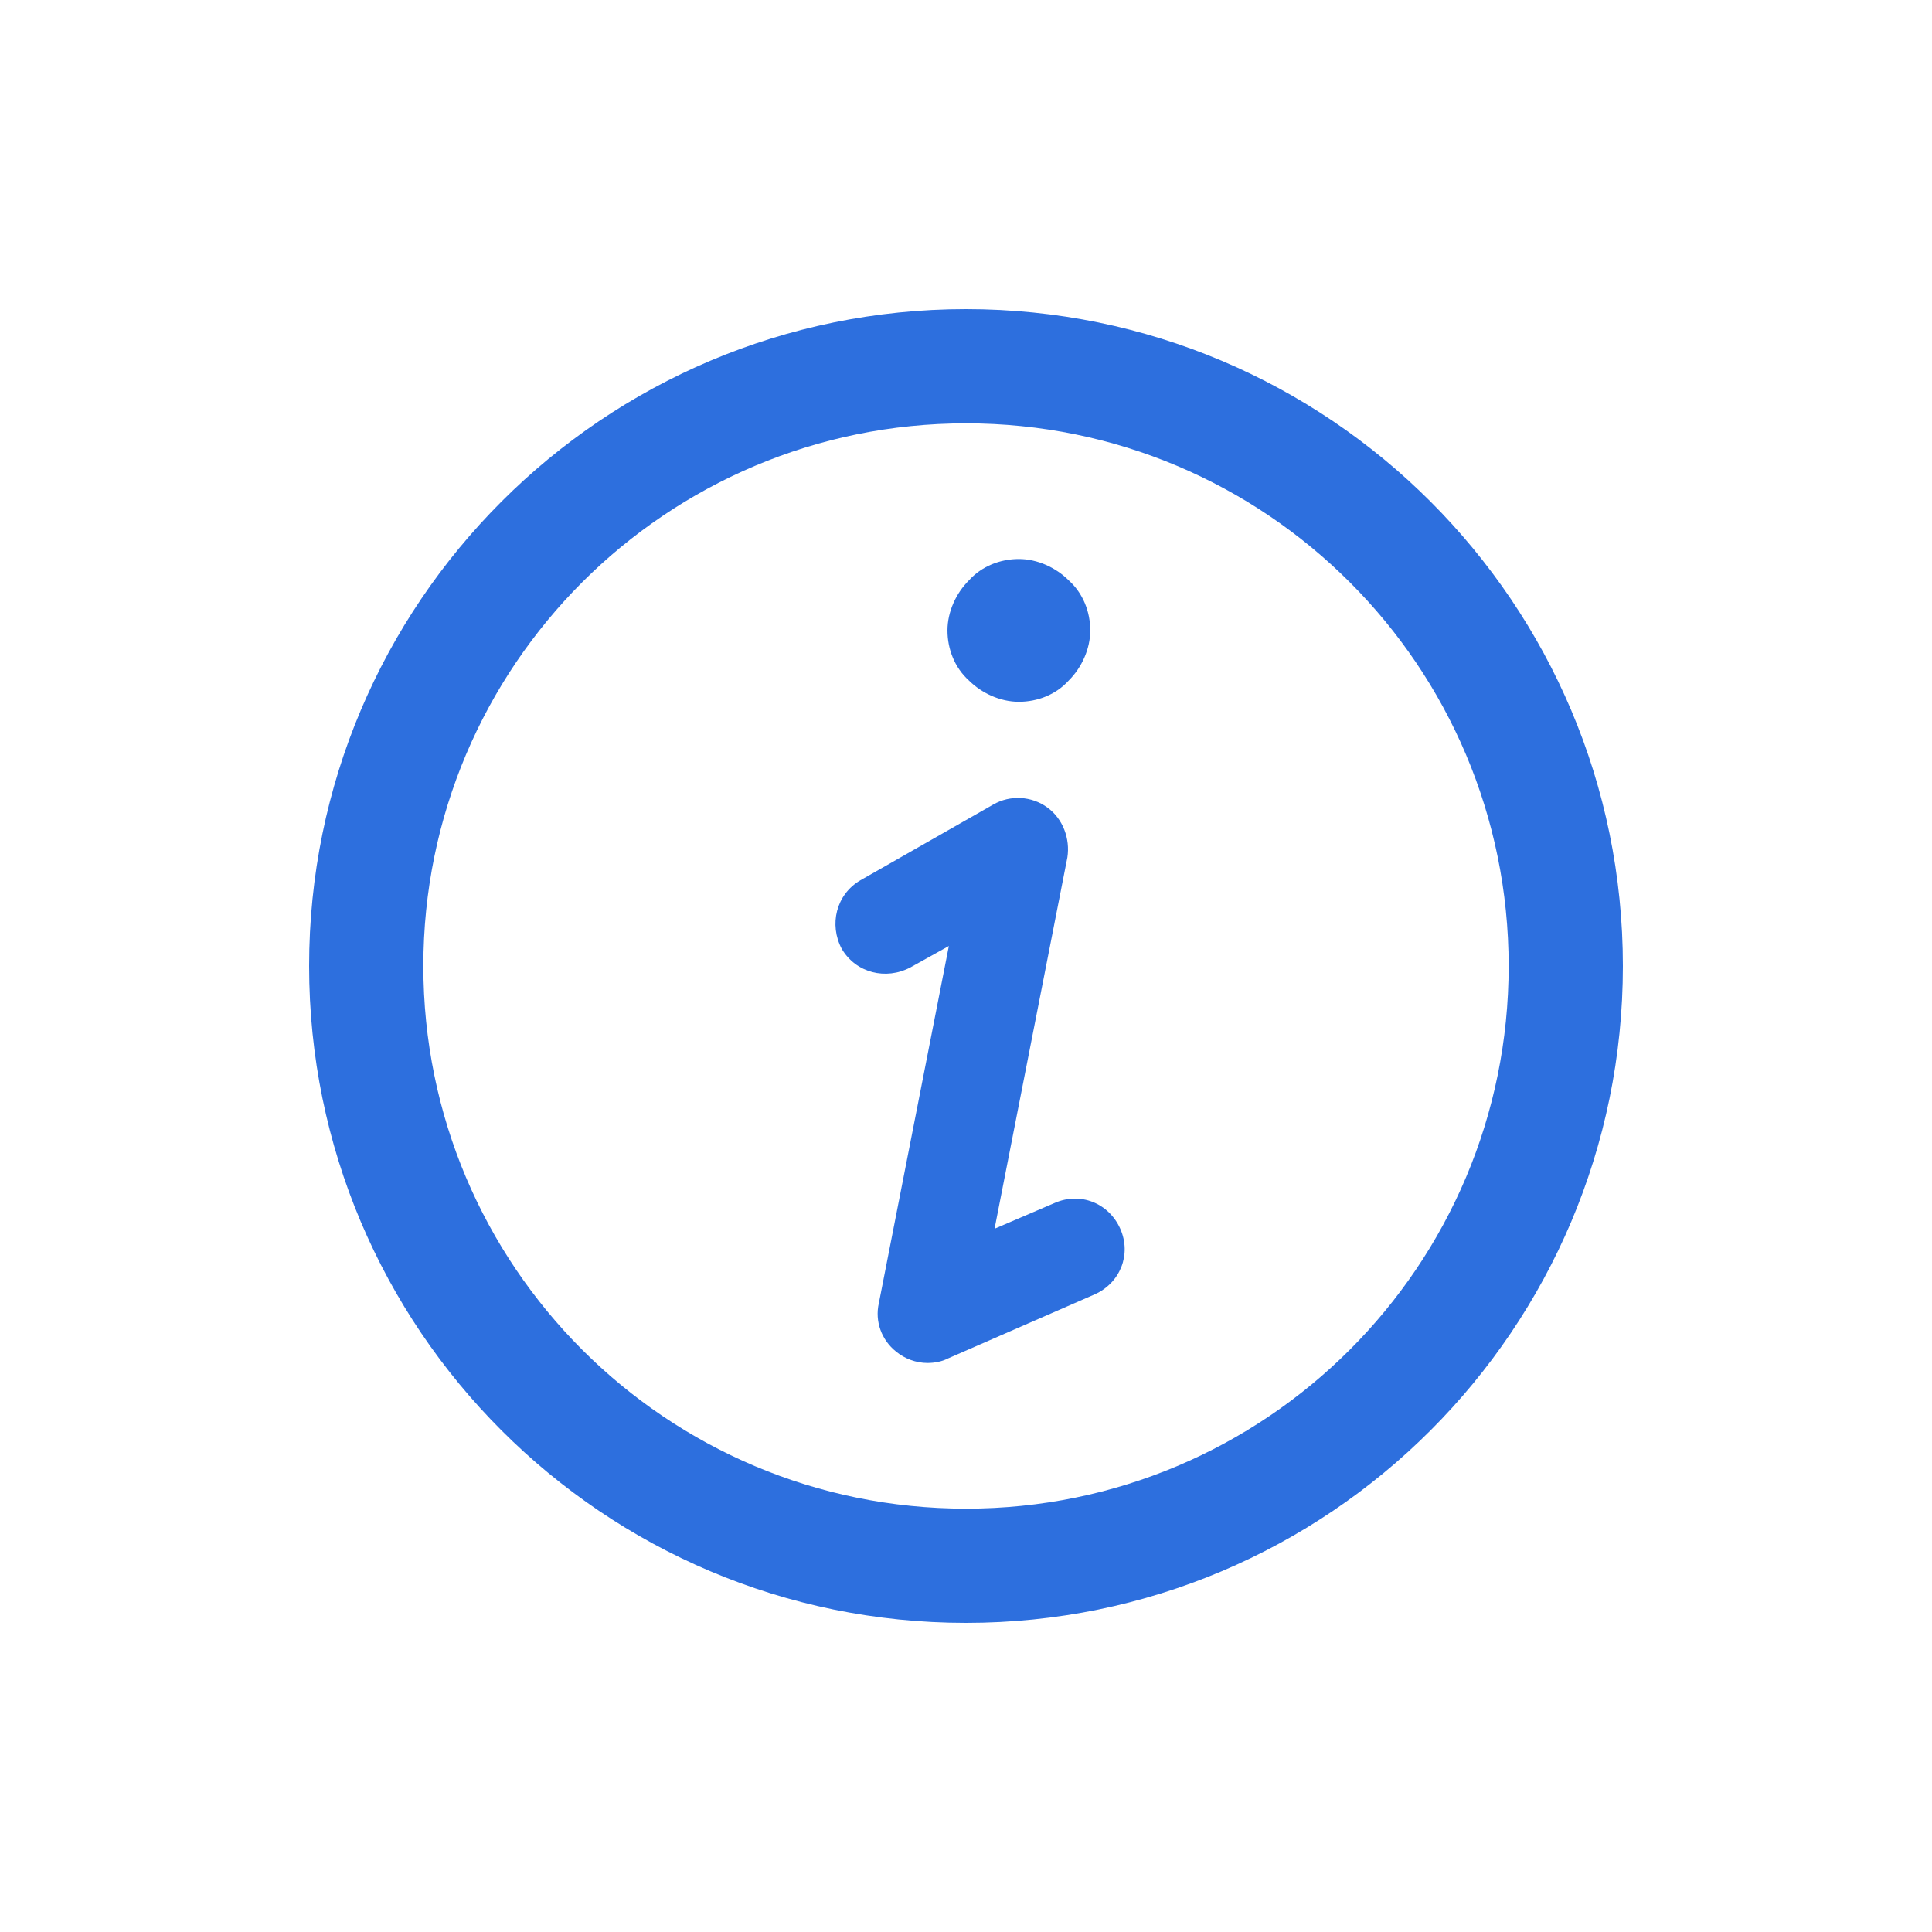 <svg width="32" height="32" viewBox="0 0 32 32" fill="none" xmlns="http://www.w3.org/2000/svg">
<path fill-rule="evenodd" clip-rule="evenodd" d="M26.88 16C26.88 9.992 22.008 5.12 16 5.12C9.992 5.12 5.12 9.992 5.12 16C5.12 22.008 9.992 26.88 16 26.88C22.008 26.88 26.88 22.008 26.88 16ZM18.058 10.442C18.058 10.749 17.916 11.057 17.703 11.27C17.49 11.506 17.183 11.624 16.875 11.624C16.568 11.624 16.26 11.482 16.047 11.27C15.811 11.057 15.693 10.749 15.693 10.442C15.693 10.134 15.834 9.827 16.047 9.614C16.26 9.377 16.568 9.259 16.875 9.259C17.183 9.259 17.49 9.401 17.703 9.614C17.939 9.827 18.058 10.134 18.058 10.442ZM14.841 22.386C14.983 22.504 15.172 22.575 15.361 22.575C15.48 22.575 15.598 22.552 15.693 22.504L18.129 21.44C18.555 21.251 18.744 20.778 18.555 20.352C18.365 19.926 17.892 19.737 17.466 19.926L16.473 20.352L17.679 14.202C17.727 13.895 17.608 13.564 17.348 13.375C17.088 13.185 16.733 13.162 16.449 13.327L14.25 14.581C13.848 14.817 13.729 15.314 13.942 15.716C14.179 16.118 14.675 16.236 15.078 16.024L15.716 15.669L14.557 21.582C14.486 21.889 14.604 22.197 14.841 22.386ZM16 24.988C20.967 24.988 24.988 20.967 24.988 16C24.988 11.033 20.967 7.012 16 7.012C11.033 7.012 7.012 11.033 7.012 16C7.012 20.967 11.033 24.988 16 24.988Z" fill="#2D6FDE"/>
<mask id="mask0" mask-type="alpha" maskUnits="userSpaceOnUse" x="5" y="5" width="22" height="22">
<path fill-rule="evenodd" clip-rule="evenodd" d="M26.88 16C26.88 9.992 22.008 5.12 16 5.12C9.992 5.12 5.12 9.992 5.12 16C5.12 22.008 9.992 26.88 16 26.88C22.008 26.88 26.88 22.008 26.88 16ZM18.058 10.442C18.058 10.749 17.916 11.057 17.703 11.27C17.49 11.506 17.183 11.624 16.875 11.624C16.568 11.624 16.26 11.482 16.047 11.27C15.811 11.057 15.693 10.749 15.693 10.442C15.693 10.134 15.834 9.827 16.047 9.614C16.26 9.377 16.568 9.259 16.875 9.259C17.183 9.259 17.49 9.401 17.703 9.614C17.939 9.827 18.058 10.134 18.058 10.442ZM14.841 22.386C14.983 22.504 15.172 22.575 15.361 22.575C15.48 22.575 15.598 22.552 15.693 22.504L18.129 21.44C18.555 21.251 18.744 20.778 18.555 20.352C18.365 19.926 17.892 19.737 17.466 19.926L16.473 20.352L17.679 14.202C17.727 13.895 17.608 13.564 17.348 13.375C17.088 13.185 16.733 13.162 16.449 13.327L14.25 14.581C13.848 14.817 13.729 15.314 13.942 15.716C14.179 16.118 14.675 16.236 15.078 16.024L15.716 15.669L14.557 21.582C14.486 21.889 14.604 22.197 14.841 22.386ZM16 24.988C20.967 24.988 24.988 20.967 24.988 16C24.988 11.033 20.967 7.012 16 7.012C11.033 7.012 7.012 11.033 7.012 16C7.012 20.967 11.033 24.988 16 24.988Z" fill="white"/>
</mask>
<g mask="url(#mask0)">
</g>
</svg>
